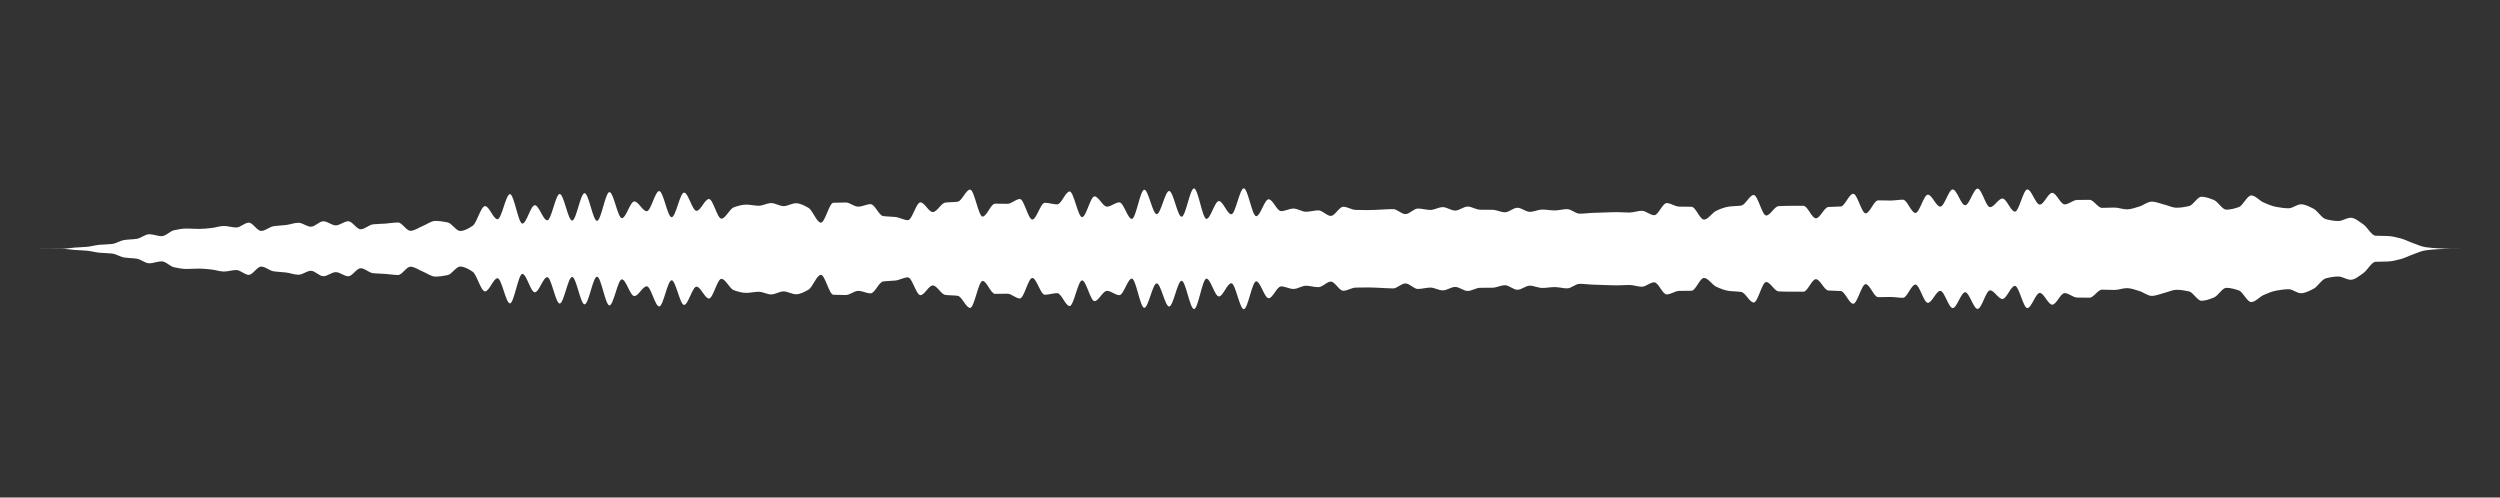 <svg 
  baseProfile="tiny"
  preserveAspectRatio="keep"
  version="1.2"
  viewBox="-0 -0 5025 1000"
  height="100%" width="100%"
  xmlns="http://www.w3.org/2000/svg"
  xmlns:ev="http://www.w3.org/2001/xml-events"
  xmlns:xlink="http://www.w3.org/1999/xlink"
>
  <rect x="-0" y="-0" width="5025" height="1000" fill="#333333" stroke="none"/>
  <g style="transform-origin: center center;">
    <path d="M 0 500 C 8.333 500, 16.667 500, 25 500 C 33.333 500, 41.667 500, 50 500 C 58.333 500, 66.667 499.999, 75 499.998 C 83.333 499.997, 91.667 499.904, 100 499.893 C 108.333 499.882, 116.667 499.886, 125 499.873 C 133.333 499.86, 141.667 498.264, 150 497.647 C 158.333 497.029, 166.667 496.819, 175 496.06 C 183.333 495.301, 191.667 492.798, 200 492.035 C 208.333 491.273, 216.667 491.326, 225 490.438 C 233.333 489.549, 241.667 483.598, 250 482.387 C 258.333 481.176, 266.667 481.288, 275 480.041 C 283.333 478.793, 291.667 470.786, 300 470.786 C 308.333 470.786, 316.667 474.689, 325 474.689 C 333.333 474.689, 341.667 464.502, 350 462.749 C 358.333 460.996, 366.667 459.377, 375 459.377 C 383.333 459.377, 391.667 460.119, 400 460.119 C 408.333 460.119, 416.667 459.157, 425 458.323 C 433.333 457.49, 441.667 454.204, 450 454.204 C 458.333 454.204, 466.667 457.237, 475 457.237 C 483.333 457.237, 491.667 447.539, 500 447.539 C 508.333 447.539, 516.667 464.151, 525 464.151 C 533.333 464.151, 541.667 455.941, 550 454.671 C 558.333 453.4, 566.667 453.325, 575 452.286 C 583.333 451.247, 591.667 447.791, 600 447.791 C 608.333 447.791, 616.667 455.682, 625 455.682 C 633.333 455.682, 641.667 444.799, 650 444.799 C 658.333 444.799, 666.667 452.991, 675 452.991 C 683.333 452.991, 691.667 444.72, 700 444.72 C 708.333 444.72, 716.667 460.841, 725 460.841 C 733.333 460.841, 741.667 451.723, 750 450.875 C 758.333 450.027, 766.667 449.999, 775 449.417 C 783.333 448.835, 791.667 447.238, 800 447.238 C 808.333 447.238, 816.667 463.894, 825 463.894 C 833.333 463.894, 841.667 457.407, 850 454.098 C 858.333 450.79, 866.667 444.037, 875 444.037 C 883.333 444.037, 891.667 445.377, 900 447.116 C 908.333 448.856, 916.667 464.212, 925 464.212 C 933.333 464.212, 941.667 459.355, 950 453.898 C 958.333 448.441, 966.667 414.246, 975 414.246 C 983.333 414.246, 991.667 440.737, 1000 440.737 C 1008.333 440.737, 1016.667 390.224, 1025 390.224 C 1033.333 390.224, 1041.667 449.465, 1050 449.465 C 1058.333 449.465, 1066.667 412.474, 1075 412.474 C 1083.333 412.474, 1091.667 442.886, 1100 442.886 C 1108.333 442.886, 1116.667 389.873, 1125 389.873 C 1133.333 389.873, 1141.667 443.379, 1150 443.379 C 1158.333 443.379, 1166.667 388.228, 1175 388.228 C 1183.333 388.228, 1191.667 443.923, 1200 443.923 C 1208.333 443.923, 1216.667 386.125, 1225 386.125 C 1233.333 386.125, 1241.667 438.516, 1250 438.516 C 1258.333 438.516, 1266.667 404.892, 1275 404.892 C 1283.333 404.892, 1291.667 424.557, 1300 424.557 C 1308.333 424.557, 1316.667 384.021, 1325 384.021 C 1333.333 384.021, 1341.667 436.634, 1350 436.634 C 1358.333 436.634, 1366.667 387.112, 1375 387.112 C 1383.333 387.112, 1391.667 423.848, 1400 423.848 C 1408.333 423.848, 1416.667 400.009, 1425 400.009 C 1433.333 400.009, 1441.667 439.505, 1450 439.505 C 1458.333 439.505, 1466.667 419.59, 1475 416.681 C 1483.333 413.772, 1491.667 411.285, 1500 411.285 C 1508.333 411.285, 1516.667 413.556, 1525 413.556 C 1533.333 413.556, 1541.667 408.214, 1550 408.214 C 1558.333 408.214, 1566.667 414.274, 1575 414.274 C 1583.333 414.274, 1591.667 408.54, 1600 408.54 C 1608.333 408.54, 1616.667 413.063, 1625 417.755 C 1633.333 422.446, 1641.667 447.544, 1650 447.544 C 1658.333 447.544, 1666.667 407.899, 1675 407.545 C 1683.333 407.192, 1691.667 407.008, 1700 407.008 C 1708.333 407.008, 1716.667 415.371, 1725 415.371 C 1733.333 415.371, 1741.667 410.359, 1750 410.359 C 1758.333 410.359, 1766.667 433.11, 1775 434.28 C 1783.333 435.449, 1791.667 435.201, 1800 436.172 C 1808.333 437.143, 1816.667 442.503, 1825 442.503 C 1833.333 442.503, 1841.667 406.725, 1850 406.725 C 1858.333 406.725, 1866.667 426.246, 1875 426.246 C 1883.333 426.246, 1891.667 408.351, 1900 407.249 C 1908.333 406.147, 1916.667 406.562, 1925 405.439 C 1933.333 404.315, 1941.667 381.075, 1950 381.075 C 1958.333 381.075, 1966.667 435.35, 1975 435.35 C 1983.333 435.35, 1991.667 409.361, 2000 409.361 C 2008.333 409.361, 2016.667 409.658, 2025 409.658 C 2033.333 409.658, 2041.667 400.049, 2050 400.049 C 2058.333 400.049, 2066.667 441.306, 2075 441.306 C 2083.333 441.306, 2091.667 407.581, 2100 407.581 C 2108.333 407.581, 2116.667 410.768, 2125 410.768 C 2133.333 410.768, 2141.667 384.839, 2150 384.839 C 2158.333 384.839, 2166.667 436.415, 2175 436.415 C 2183.333 436.415, 2191.667 394.744, 2200 394.744 C 2208.333 394.744, 2216.667 415.348, 2225 415.348 C 2233.333 415.348, 2241.667 406.755, 2250 406.755 C 2258.333 406.755, 2266.667 440.036, 2275 440.036 C 2283.333 440.036, 2291.667 381.286, 2300 381.286 C 2308.333 381.286, 2316.667 430.45, 2325 430.45 C 2333.333 430.45, 2341.667 383.869, 2350 383.869 C 2358.333 383.869, 2366.667 435.68, 2375 435.68 C 2383.333 435.68, 2391.667 378.782, 2400 378.782 C 2408.333 378.782, 2416.667 439.963, 2425 439.963 C 2433.333 439.963, 2441.667 404.12, 2450 404.12 C 2458.333 404.12, 2466.667 430.738, 2475 430.738 C 2483.333 430.738, 2491.667 378.531, 2500 378.531 C 2508.333 378.531, 2516.667 434.559, 2525 434.559 C 2533.333 434.559, 2541.667 400.537, 2550 400.537 C 2558.333 400.537, 2566.667 424.328, 2575 424.328 C 2583.333 424.328, 2591.667 419.204, 2600 419.204 C 2608.333 419.204, 2616.667 425.641, 2625 425.641 C 2633.333 425.641, 2641.667 422.813, 2650 422.813 C 2658.333 422.813, 2666.667 433.992, 2675 433.992 C 2683.333 433.992, 2691.667 415.589, 2700 415.589 C 2708.333 415.589, 2716.667 421.733, 2725 421.938 C 2733.333 422.143, 2741.667 422.261, 2750 422.261 C 2758.333 422.261, 2766.667 421.695, 2775 421.368 C 2783.333 421.042, 2791.667 420.28, 2800 420.28 C 2808.333 420.28, 2816.667 430.314, 2825 430.314 C 2833.333 430.314, 2841.667 419.171, 2850 419.171 C 2858.333 419.171, 2866.667 421.961, 2875 421.961 C 2883.333 421.961, 2891.667 416.356, 2900 416.356 C 2908.333 416.356, 2916.667 423.261, 2925 423.261 C 2933.333 423.261, 2941.667 415.21, 2950 415.21 C 2958.333 415.21, 2966.667 421.413, 2975 421.532 C 2983.333 421.65, 2991.667 421.597, 3000 421.714 C 3008.333 421.831, 3016.667 426.683, 3025 426.683 C 3033.333 426.683, 3041.667 417.595, 3050 417.595 C 3058.333 417.595, 3066.667 425.795, 3075 425.795 C 3083.333 425.795, 3091.667 421.234, 3100 421.234 C 3108.333 421.234, 3116.667 422.972, 3125 422.972 C 3133.333 422.972, 3141.667 420.376, 3150 420.376 C 3158.333 420.376, 3166.667 429.473, 3175 429.473 C 3183.333 429.473, 3191.667 428.286, 3200 427.927 C 3208.333 427.567, 3216.667 427.352, 3225 427.099 C 3233.333 426.846, 3241.667 426.399, 3250 426.399 C 3258.333 426.399, 3266.667 427.241, 3275 427.241 C 3283.333 427.241, 3291.667 423.69, 3300 423.69 C 3308.333 423.69, 3316.667 432.556, 3325 432.556 C 3333.333 432.556, 3341.667 408.217, 3350 408.217 C 3358.333 408.217, 3366.667 415.106, 3375 415.292 C 3383.333 415.479, 3391.667 415.392, 3400 415.584 C 3408.333 415.776, 3416.667 441.344, 3425 441.344 C 3433.333 441.344, 3441.667 427.266, 3450 423.509 C 3458.333 419.753, 3466.667 416.394, 3475 415.272 C 3483.333 414.15, 3491.667 414.439, 3500 413.156 C 3508.333 411.874, 3516.667 391.937, 3525 391.937 C 3533.333 391.937, 3541.667 433.179, 3550 433.179 C 3558.333 433.179, 3566.667 414.751, 3575 414.336 C 3583.333 413.921, 3591.667 413.694, 3600 413.692 C 3608.333 413.69, 3616.667 413.689, 3625 413.689 C 3633.333 413.689, 3641.667 438.827, 3650 438.827 C 3658.333 438.827, 3666.667 416.735, 3675 416.071 C 3683.333 415.406, 3691.667 415.696, 3700 415.028 C 3708.333 414.36, 3716.667 389.483, 3725 389.483 C 3733.333 389.483, 3741.667 428.859, 3750 428.859 C 3758.333 428.859, 3766.667 402.724, 3775 402.724 C 3783.333 402.724, 3791.667 403.074, 3800 403.074 C 3808.333 403.074, 3816.667 401.391, 3825 401.391 C 3833.333 401.391, 3841.667 428.063, 3850 428.063 C 3858.333 428.063, 3866.667 391.291, 3875 391.291 C 3883.333 391.291, 3891.667 415.39, 3900 415.39 C 3908.333 415.39, 3916.667 380.778, 3925 380.778 C 3933.333 380.778, 3941.667 412.57, 3950 412.57 C 3958.333 412.57, 3966.667 379.078, 3975 379.078 C 3983.333 379.078, 3991.667 416.388, 4000 416.388 C 4008.333 416.388, 4016.667 399.06, 4025 399.06 C 4033.333 399.06, 4041.667 425.403, 4050 425.403 C 4058.333 425.403, 4066.667 380.707, 4075 380.707 C 4083.333 380.707, 4091.667 411.252, 4100 411.252 C 4108.333 411.252, 4116.667 387.61, 4125 387.61 C 4133.333 387.61, 4141.667 410.841, 4150 410.841 C 4158.333 410.841, 4166.667 402.065, 4175 401.905 C 4183.333 401.745, 4191.667 401.659, 4200 401.659 C 4208.333 401.659, 4216.667 417.792, 4225 417.792 C 4233.333 417.792, 4241.667 417.211, 4250 417.211 C 4258.333 417.211, 4266.667 420.834, 4275 420.834 C 4283.333 420.834, 4291.667 417.504, 4300 415.091 C 4308.333 412.678, 4316.667 405.3, 4325 405.3 C 4333.333 405.3, 4341.667 409.122, 4350 411.154 C 4358.333 413.186, 4366.667 417.513, 4375 417.513 C 4383.333 417.513, 4391.667 416.112, 4400 414.265 C 4408.333 412.419, 4416.667 395.452, 4425 395.452 C 4433.333 395.452, 4441.667 398.756, 4450 402.032 C 4458.333 405.307, 4466.667 421.434, 4475 421.434 C 4483.333 421.434, 4491.667 419.097, 4500 416.281 C 4508.333 413.466, 4516.667 392.852, 4525 392.852 C 4533.333 392.852, 4541.667 403.457, 4550 407.061 C 4558.333 410.666, 4566.667 414.343, 4575 415.789 C 4583.333 417.235, 4591.667 418.675, 4600 418.675 C 4608.333 418.675, 4616.667 410.657, 4625 410.657 C 4633.333 410.657, 4641.667 415.287, 4650 419.415 C 4658.333 423.542, 4666.667 438.456, 4675 440.551 C 4683.333 442.647, 4691.667 444.244, 4700 444.244 C 4708.333 444.244, 4716.667 437.687, 4725 437.687 C 4733.333 437.687, 4741.667 445.213, 4750 450.779 C 4758.333 456.344, 4766.667 473.432, 4775 473.821 C 4783.333 474.211, 4791.667 474.066, 4800 474.421 C 4808.333 474.775, 4816.667 477.006, 4825 479.096 C 4833.333 481.185, 4841.667 485.685, 4850 488.609 C 4858.333 491.533, 4866.667 495.536, 4875 496.749 C 4883.333 497.961, 4891.667 498.68, 4900 499.091 C 4908.333 499.501, 4916.667 499.884, 4925 499.926 C 4933.333 499.969, 4941.667 499.992, 4950 499.995 C 4958.333 499.998, 4966.667 500, 4975 500 C 4983.333 500, 4991.667 500, 5000 500 C 5008.333 500, 5016.667 500, 5025 500 c 0 0, 0 0, 0 0C 5016.667 500, 5008.333 500, 5000 500 C 4991.667 500, 4983.333 500, 4975 500 C 4966.667 500, 4958.333 500.002, 4950 500.005 C 4941.667 500.008, 4933.333 500.031, 4925 500.074 C 4916.667 500.116, 4908.333 500.499, 4900 500.909 C 4891.667 501.32, 4883.333 502.039, 4875 503.251 C 4866.667 504.464, 4858.333 508.467, 4850 511.391 C 4841.667 514.315, 4833.333 518.815, 4825 520.904 C 4816.667 522.994, 4808.333 525.225, 4800 525.579 C 4791.667 525.934, 4783.333 525.789, 4775 526.179 C 4766.667 526.568, 4758.333 543.656, 4750 549.221 C 4741.667 554.787, 4733.333 562.313, 4725 562.313 C 4716.667 562.313, 4708.333 555.756, 4700 555.756 C 4691.667 555.756, 4683.333 557.353, 4675 559.449 C 4666.667 561.544, 4658.333 576.458, 4650 580.585 C 4641.667 584.713, 4633.333 589.343, 4625 589.343 C 4616.667 589.343, 4608.333 581.325, 4600 581.325 C 4591.667 581.325, 4583.333 582.765, 4575 584.211 C 4566.667 585.657, 4558.333 589.334, 4550 592.939 C 4541.667 596.543, 4533.333 607.148, 4525 607.148 C 4516.667 607.148, 4508.333 586.534, 4500 583.719 C 4491.667 580.903, 4483.333 578.566, 4475 578.566 C 4466.667 578.566, 4458.333 594.693, 4450 597.968 C 4441.667 601.244, 4433.333 604.548, 4425 604.548 C 4416.667 604.548, 4408.333 587.581, 4400 585.735 C 4391.667 583.888, 4383.333 582.487, 4375 582.487 C 4366.667 582.487, 4358.333 586.814, 4350 588.846 C 4341.667 590.878, 4333.333 594.7, 4325 594.7 C 4316.667 594.7, 4308.333 587.322, 4300 584.909 C 4291.667 582.496, 4283.333 579.166, 4275 579.166 C 4266.667 579.166, 4258.333 582.789, 4250 582.789 C 4241.667 582.789, 4233.333 582.208, 4225 582.208 C 4216.667 582.208, 4208.333 598.341, 4200 598.341 C 4191.667 598.341, 4183.333 598.255, 4175 598.095 C 4166.667 597.935, 4158.333 589.159, 4150 589.159 C 4141.667 589.159, 4133.333 612.39, 4125 612.39 C 4116.667 612.39, 4108.333 588.748, 4100 588.748 C 4091.667 588.748, 4083.333 619.293, 4075 619.293 C 4066.667 619.293, 4058.333 574.597, 4050 574.597 C 4041.667 574.597, 4033.333 600.94, 4025 600.94 C 4016.667 600.94, 4008.333 583.612, 4000 583.612 C 3991.667 583.612, 3983.333 620.922, 3975 620.922 C 3966.667 620.922, 3958.333 587.43, 3950 587.43 C 3941.667 587.43, 3933.333 619.222, 3925 619.222 C 3916.667 619.222, 3908.333 584.61, 3900 584.61 C 3891.667 584.61, 3883.333 608.709, 3875 608.709 C 3866.667 608.709, 3858.333 571.937, 3850 571.937 C 3841.667 571.937, 3833.333 598.609, 3825 598.609 C 3816.667 598.609, 3808.333 596.926, 3800 596.926 C 3791.667 596.926, 3783.333 597.276, 3775 597.276 C 3766.667 597.276, 3758.333 571.141, 3750 571.141 C 3741.667 571.141, 3733.333 610.517, 3725 610.517 C 3716.667 610.517, 3708.333 585.64, 3700 584.972 C 3691.667 584.304, 3683.333 584.594, 3675 583.929 C 3666.667 583.265, 3658.333 561.173, 3650 561.173 C 3641.667 561.173, 3633.333 586.311, 3625 586.311 C 3616.667 586.311, 3608.333 586.31, 3600 586.308 C 3591.667 586.306, 3583.333 586.079, 3575 585.664 C 3566.667 585.249, 3558.333 566.821, 3550 566.821 C 3541.667 566.821, 3533.333 608.063, 3525 608.063 C 3516.667 608.063, 3508.333 588.126, 3500 586.844 C 3491.667 585.561, 3483.333 585.85, 3475 584.728 C 3466.667 583.606, 3458.333 580.247, 3450 576.491 C 3441.667 572.734, 3433.333 558.656, 3425 558.656 C 3416.667 558.656, 3408.333 584.224, 3400 584.416 C 3391.667 584.608, 3383.333 584.521, 3375 584.708 C 3366.667 584.894, 3358.333 591.783, 3350 591.783 C 3341.667 591.783, 3333.333 567.444, 3325 567.444 C 3316.667 567.444, 3308.333 576.31, 3300 576.31 C 3291.667 576.31, 3283.333 572.759, 3275 572.759 C 3266.667 572.759, 3258.333 573.601, 3250 573.601 C 3241.667 573.601, 3233.333 573.154, 3225 572.901 C 3216.667 572.648, 3208.333 572.433, 3200 572.073 C 3191.667 571.714, 3183.333 570.527, 3175 570.527 C 3166.667 570.527, 3158.333 579.624, 3150 579.624 C 3141.667 579.624, 3133.333 577.028, 3125 577.028 C 3116.667 577.028, 3108.333 578.766, 3100 578.766 C 3091.667 578.766, 3083.333 574.205, 3075 574.205 C 3066.667 574.205, 3058.333 582.405, 3050 582.405 C 3041.667 582.405, 3033.333 573.317, 3025 573.317 C 3016.667 573.317, 3008.333 578.169, 3000 578.286 C 2991.667 578.403, 2983.333 578.35, 2975 578.468 C 2966.667 578.587, 2958.333 584.79, 2950 584.79 C 2941.667 584.79, 2933.333 576.739, 2925 576.739 C 2916.667 576.739, 2908.333 583.644, 2900 583.644 C 2891.667 583.644, 2883.333 578.039, 2875 578.039 C 2866.667 578.039, 2858.333 580.829, 2850 580.829 C 2841.667 580.829, 2833.333 569.686, 2825 569.686 C 2816.667 569.686, 2808.333 579.72, 2800 579.72 C 2791.667 579.72, 2783.333 578.958, 2775 578.632 C 2766.667 578.305, 2758.333 577.739, 2750 577.739 C 2741.667 577.739, 2733.333 577.857, 2725 578.062 C 2716.667 578.267, 2708.333 584.411, 2700 584.411 C 2691.667 584.411, 2683.333 566.008, 2675 566.008 C 2666.667 566.008, 2658.333 577.187, 2650 577.187 C 2641.667 577.187, 2633.333 574.359, 2625 574.359 C 2616.667 574.359, 2608.333 580.796, 2600 580.796 C 2591.667 580.796, 2583.333 575.672, 2575 575.672 C 2566.667 575.672, 2558.333 599.463, 2550 599.463 C 2541.667 599.463, 2533.333 565.441, 2525 565.441 C 2516.667 565.441, 2508.333 621.469, 2500 621.469 C 2491.667 621.469, 2483.333 569.262, 2475 569.262 C 2466.667 569.262, 2458.333 595.88, 2450 595.88 C 2441.667 595.88, 2433.333 560.037, 2425 560.037 C 2416.667 560.037, 2408.333 621.218, 2400 621.218 C 2391.667 621.218, 2383.333 564.32, 2375 564.32 C 2366.667 564.32, 2358.333 616.131, 2350 616.131 C 2341.667 616.131, 2333.333 569.55, 2325 569.55 C 2316.667 569.55, 2308.333 618.714, 2300 618.714 C 2291.667 618.714, 2283.333 559.964, 2275 559.964 C 2266.667 559.964, 2258.333 593.245, 2250 593.245 C 2241.667 593.245, 2233.333 584.652, 2225 584.652 C 2216.667 584.652, 2208.333 605.256, 2200 605.256 C 2191.667 605.256, 2183.333 563.585, 2175 563.585 C 2166.667 563.585, 2158.333 615.161, 2150 615.161 C 2141.667 615.161, 2133.333 589.232, 2125 589.232 C 2116.667 589.232, 2108.333 592.419, 2100 592.419 C 2091.667 592.419, 2083.333 558.694, 2075 558.694 C 2066.667 558.694, 2058.333 599.951, 2050 599.951 C 2041.667 599.951, 2033.333 590.342, 2025 590.342 C 2016.667 590.342, 2008.333 590.639, 2000 590.639 C 1991.667 590.639, 1983.333 564.65, 1975 564.65 C 1966.667 564.65, 1958.333 618.925, 1950 618.925 C 1941.667 618.925, 1933.333 595.685, 1925 594.561 C 1916.667 593.438, 1908.333 593.853, 1900 592.751 C 1891.667 591.649, 1883.333 573.754, 1875 573.754 C 1866.667 573.754, 1858.333 593.275, 1850 593.275 C 1841.667 593.275, 1833.333 557.497, 1825 557.497 C 1816.667 557.497, 1808.333 562.857, 1800 563.828 C 1791.667 564.799, 1783.333 564.551, 1775 565.72 C 1766.667 566.89, 1758.333 589.641, 1750 589.641 C 1741.667 589.641, 1733.333 584.629, 1725 584.629 C 1716.667 584.629, 1708.333 592.992, 1700 592.992 C 1691.667 592.992, 1683.333 592.808, 1675 592.455 C 1666.667 592.101, 1658.333 552.456, 1650 552.456 C 1641.667 552.456, 1633.333 577.554, 1625 582.245 C 1616.667 586.937, 1608.333 591.46, 1600 591.46 C 1591.667 591.46, 1583.333 585.726, 1575 585.726 C 1566.667 585.726, 1558.333 591.786, 1550 591.786 C 1541.667 591.786, 1533.333 586.444, 1525 586.444 C 1516.667 586.444, 1508.333 588.715, 1500 588.715 C 1491.667 588.715, 1483.333 586.228, 1475 583.319 C 1466.667 580.41, 1458.333 560.495, 1450 560.495 C 1441.667 560.495, 1433.333 599.991, 1425 599.991 C 1416.667 599.991, 1408.333 576.152, 1400 576.152 C 1391.667 576.152, 1383.333 612.888, 1375 612.888 C 1366.667 612.888, 1358.333 563.366, 1350 563.366 C 1341.667 563.366, 1333.333 615.979, 1325 615.979 C 1316.667 615.979, 1308.333 575.443, 1300 575.443 C 1291.667 575.443, 1283.333 595.108, 1275 595.108 C 1266.667 595.108, 1258.333 561.484, 1250 561.484 C 1241.667 561.484, 1233.333 613.875, 1225 613.875 C 1216.667 613.875, 1208.333 556.077, 1200 556.077 C 1191.667 556.077, 1183.333 611.772, 1175 611.772 C 1166.667 611.772, 1158.333 556.621, 1150 556.621 C 1141.667 556.621, 1133.333 610.127, 1125 610.127 C 1116.667 610.127, 1108.333 557.114, 1100 557.114 C 1091.667 557.114, 1083.333 587.526, 1075 587.526 C 1066.667 587.526, 1058.333 550.535, 1050 550.535 C 1041.667 550.535, 1033.333 609.776, 1025 609.776 C 1016.667 609.776, 1008.333 559.263, 1000 559.263 C 991.667 559.263, 983.333 585.754, 975 585.754 C 966.667 585.754, 958.333 551.559, 950 546.102 C 941.667 540.645, 933.333 535.788, 925 535.788 C 916.667 535.788, 908.333 551.144, 900 552.884 C 891.667 554.623, 883.333 555.963, 875 555.963 C 866.667 555.963, 858.333 549.21, 850 545.902 C 841.667 542.593, 833.333 536.106, 825 536.106 C 816.667 536.106, 808.333 552.762, 800 552.762 C 791.667 552.762, 783.333 551.165, 775 550.583 C 766.667 550.001, 758.333 549.973, 750 549.125 C 741.667 548.277, 733.333 539.159, 725 539.159 C 716.667 539.159, 708.333 555.28, 700 555.28 C 691.667 555.28, 683.333 547.009, 675 547.009 C 666.667 547.009, 658.333 555.201, 650 555.201 C 641.667 555.201, 633.333 544.318, 625 544.318 C 616.667 544.318, 608.333 552.209, 600 552.209 C 591.667 552.209, 583.333 548.753, 575 547.714 C 566.667 546.675, 558.333 546.6, 550 545.329 C 541.667 544.059, 533.333 535.849, 525 535.849 C 516.667 535.849, 508.333 552.461, 500 552.461 C 491.667 552.461, 483.333 542.763, 475 542.763 C 466.667 542.763, 458.333 545.796, 450 545.796 C 441.667 545.796, 433.333 542.51, 425 541.677 C 416.667 540.843, 408.333 539.881, 400 539.881 C 391.667 539.881, 383.333 540.623, 375 540.623 C 366.667 540.623, 358.333 539.004, 350 537.251 C 341.667 535.498, 333.333 525.311, 325 525.311 C 316.667 525.311, 308.333 529.214, 300 529.214 C 291.667 529.214, 283.333 521.207, 275 519.959 C 266.667 518.712, 258.333 518.824, 250 517.613 C 241.667 516.402, 233.333 510.451, 225 509.562 C 216.667 508.674, 208.333 508.727, 200 507.965 C 191.667 507.202, 183.333 504.699, 175 503.94 C 166.667 503.181, 158.333 502.971, 150 502.353 C 141.667 501.736, 133.333 500.14, 125 500.127 C 116.667 500.114, 108.333 500.118, 100 500.107 C 91.667 500.096, 83.333 500.003, 75 500.002 C 66.667 500.001, 58.333 500, 50 500 C 41.667 500, 33.333 500, 25 500 C 8.333 500, 16.667 500, 25 500 Z" fill="white" stroke="transparent" stroke-width="0" />
  </g>
</svg>